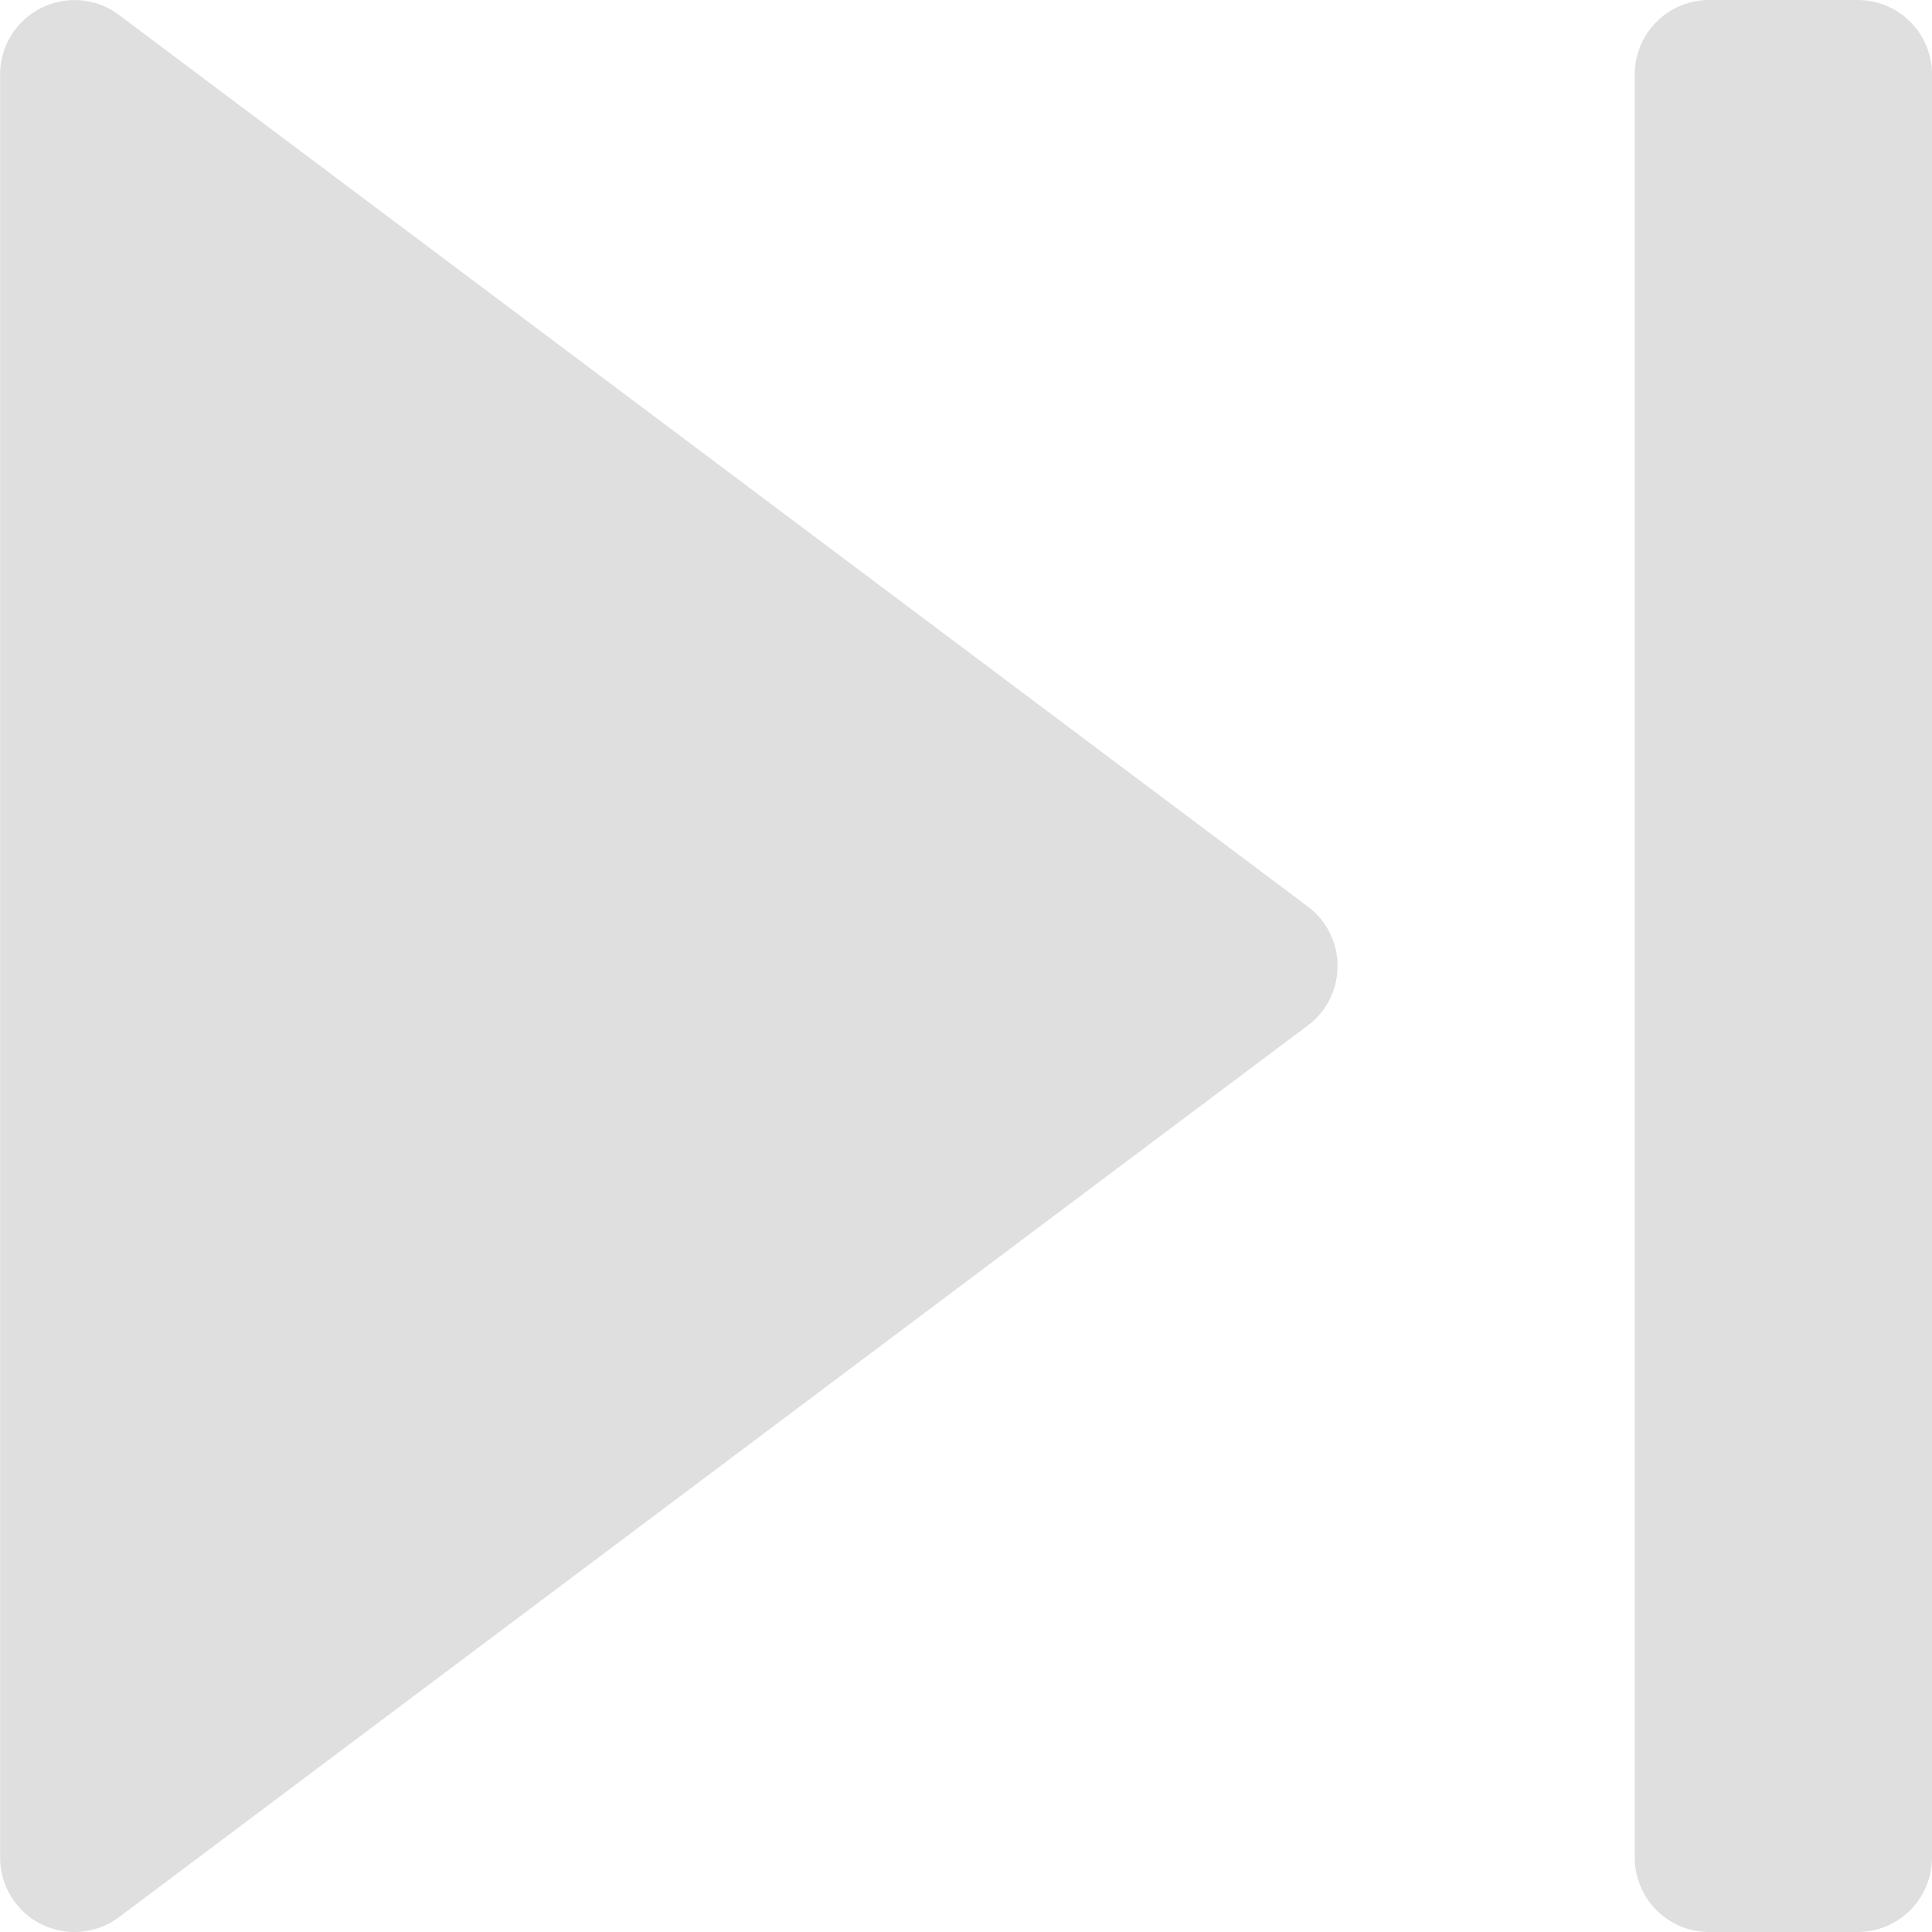 <svg width="21" height="21" viewBox="0 0 21 21" fill="none" xmlns="http://www.w3.org/2000/svg">
<g clip-path="url(#clip0)">
<path d="M14.216 9.854L1.293 0.162C1.051 -0.022 0.721 -0.051 0.448 0.086C0.174 0.223 0.001 0.503 0.001 0.808V20.192C0.001 20.498 0.174 20.777 0.447 20.915C0.562 20.971 0.686 21 0.809 21C0.98 21 1.151 20.945 1.293 20.839L14.216 11.146C14.42 10.995 14.539 10.754 14.539 10.5C14.539 10.247 14.42 10.006 14.216 9.854Z" fill="#DFDFDF"/>
<path d="M20.192 0H18.577C18.131 0 17.769 0.362 17.769 0.808V20.192C17.769 20.638 18.131 21 18.577 21H20.192C20.638 21 21 20.638 21 20.192V0.808C21 0.362 20.638 0 20.192 0Z" fill="#DFDFDF"/>
</g>
<defs>
<clipPath id="clip0">
<rect width="21" height="21" fill="white"/>
</clipPath>
</defs>
</svg>
